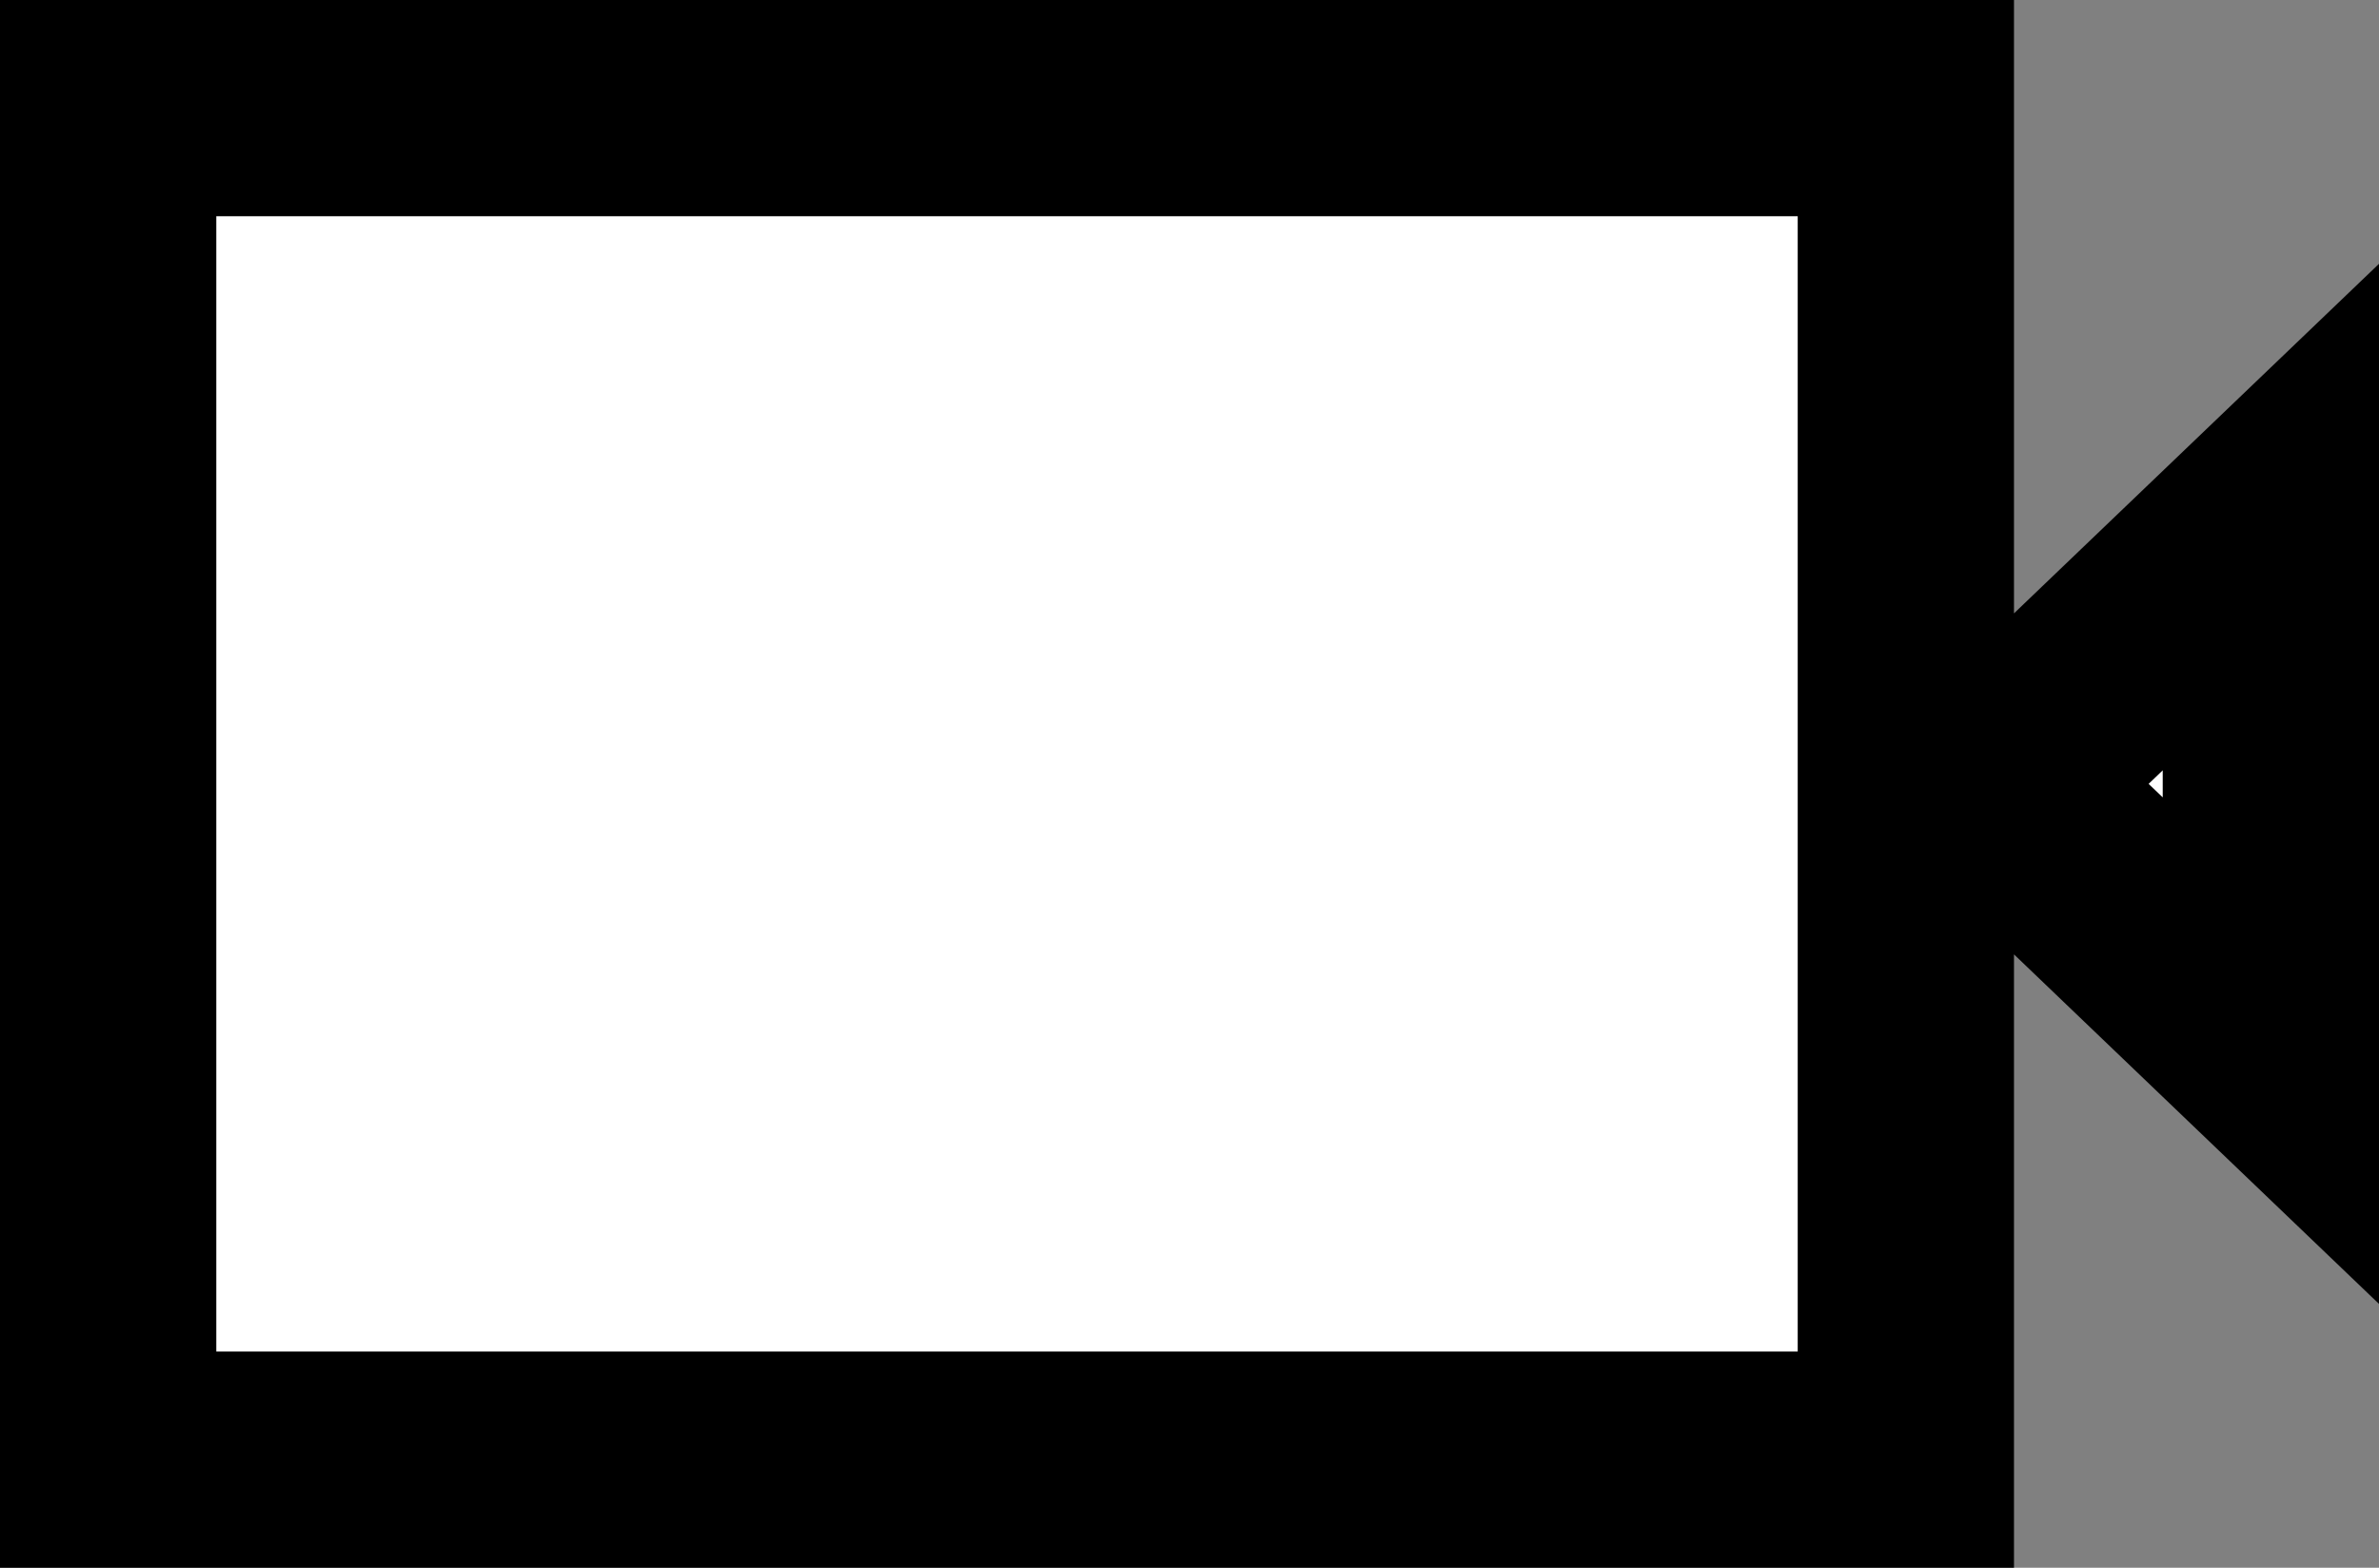 <svg width="44" height="29" viewBox="0 0 44 29" fill="none" xmlns="http://www.w3.org/2000/svg">
<rect x="0" y="0" width="44" height="29" fill="#808080" stroke="none"/>
<g clip-path="url(#clip0_26_41)">
<path d="M37.168 14.807L36.847 14.5L37.168 14.193L42 9.565V19.435L37.168 14.807ZM35.249 12.97V16.03V16.605V27H2V2H35.249V12.395V12.97Z" fill="white" stroke="black" stroke-width="4"/>
</g>
<defs>
<clipPath id="clip0_26_41">
<rect width="44" height="29" fill="white"/>
</clipPath>
</defs>
</svg>

